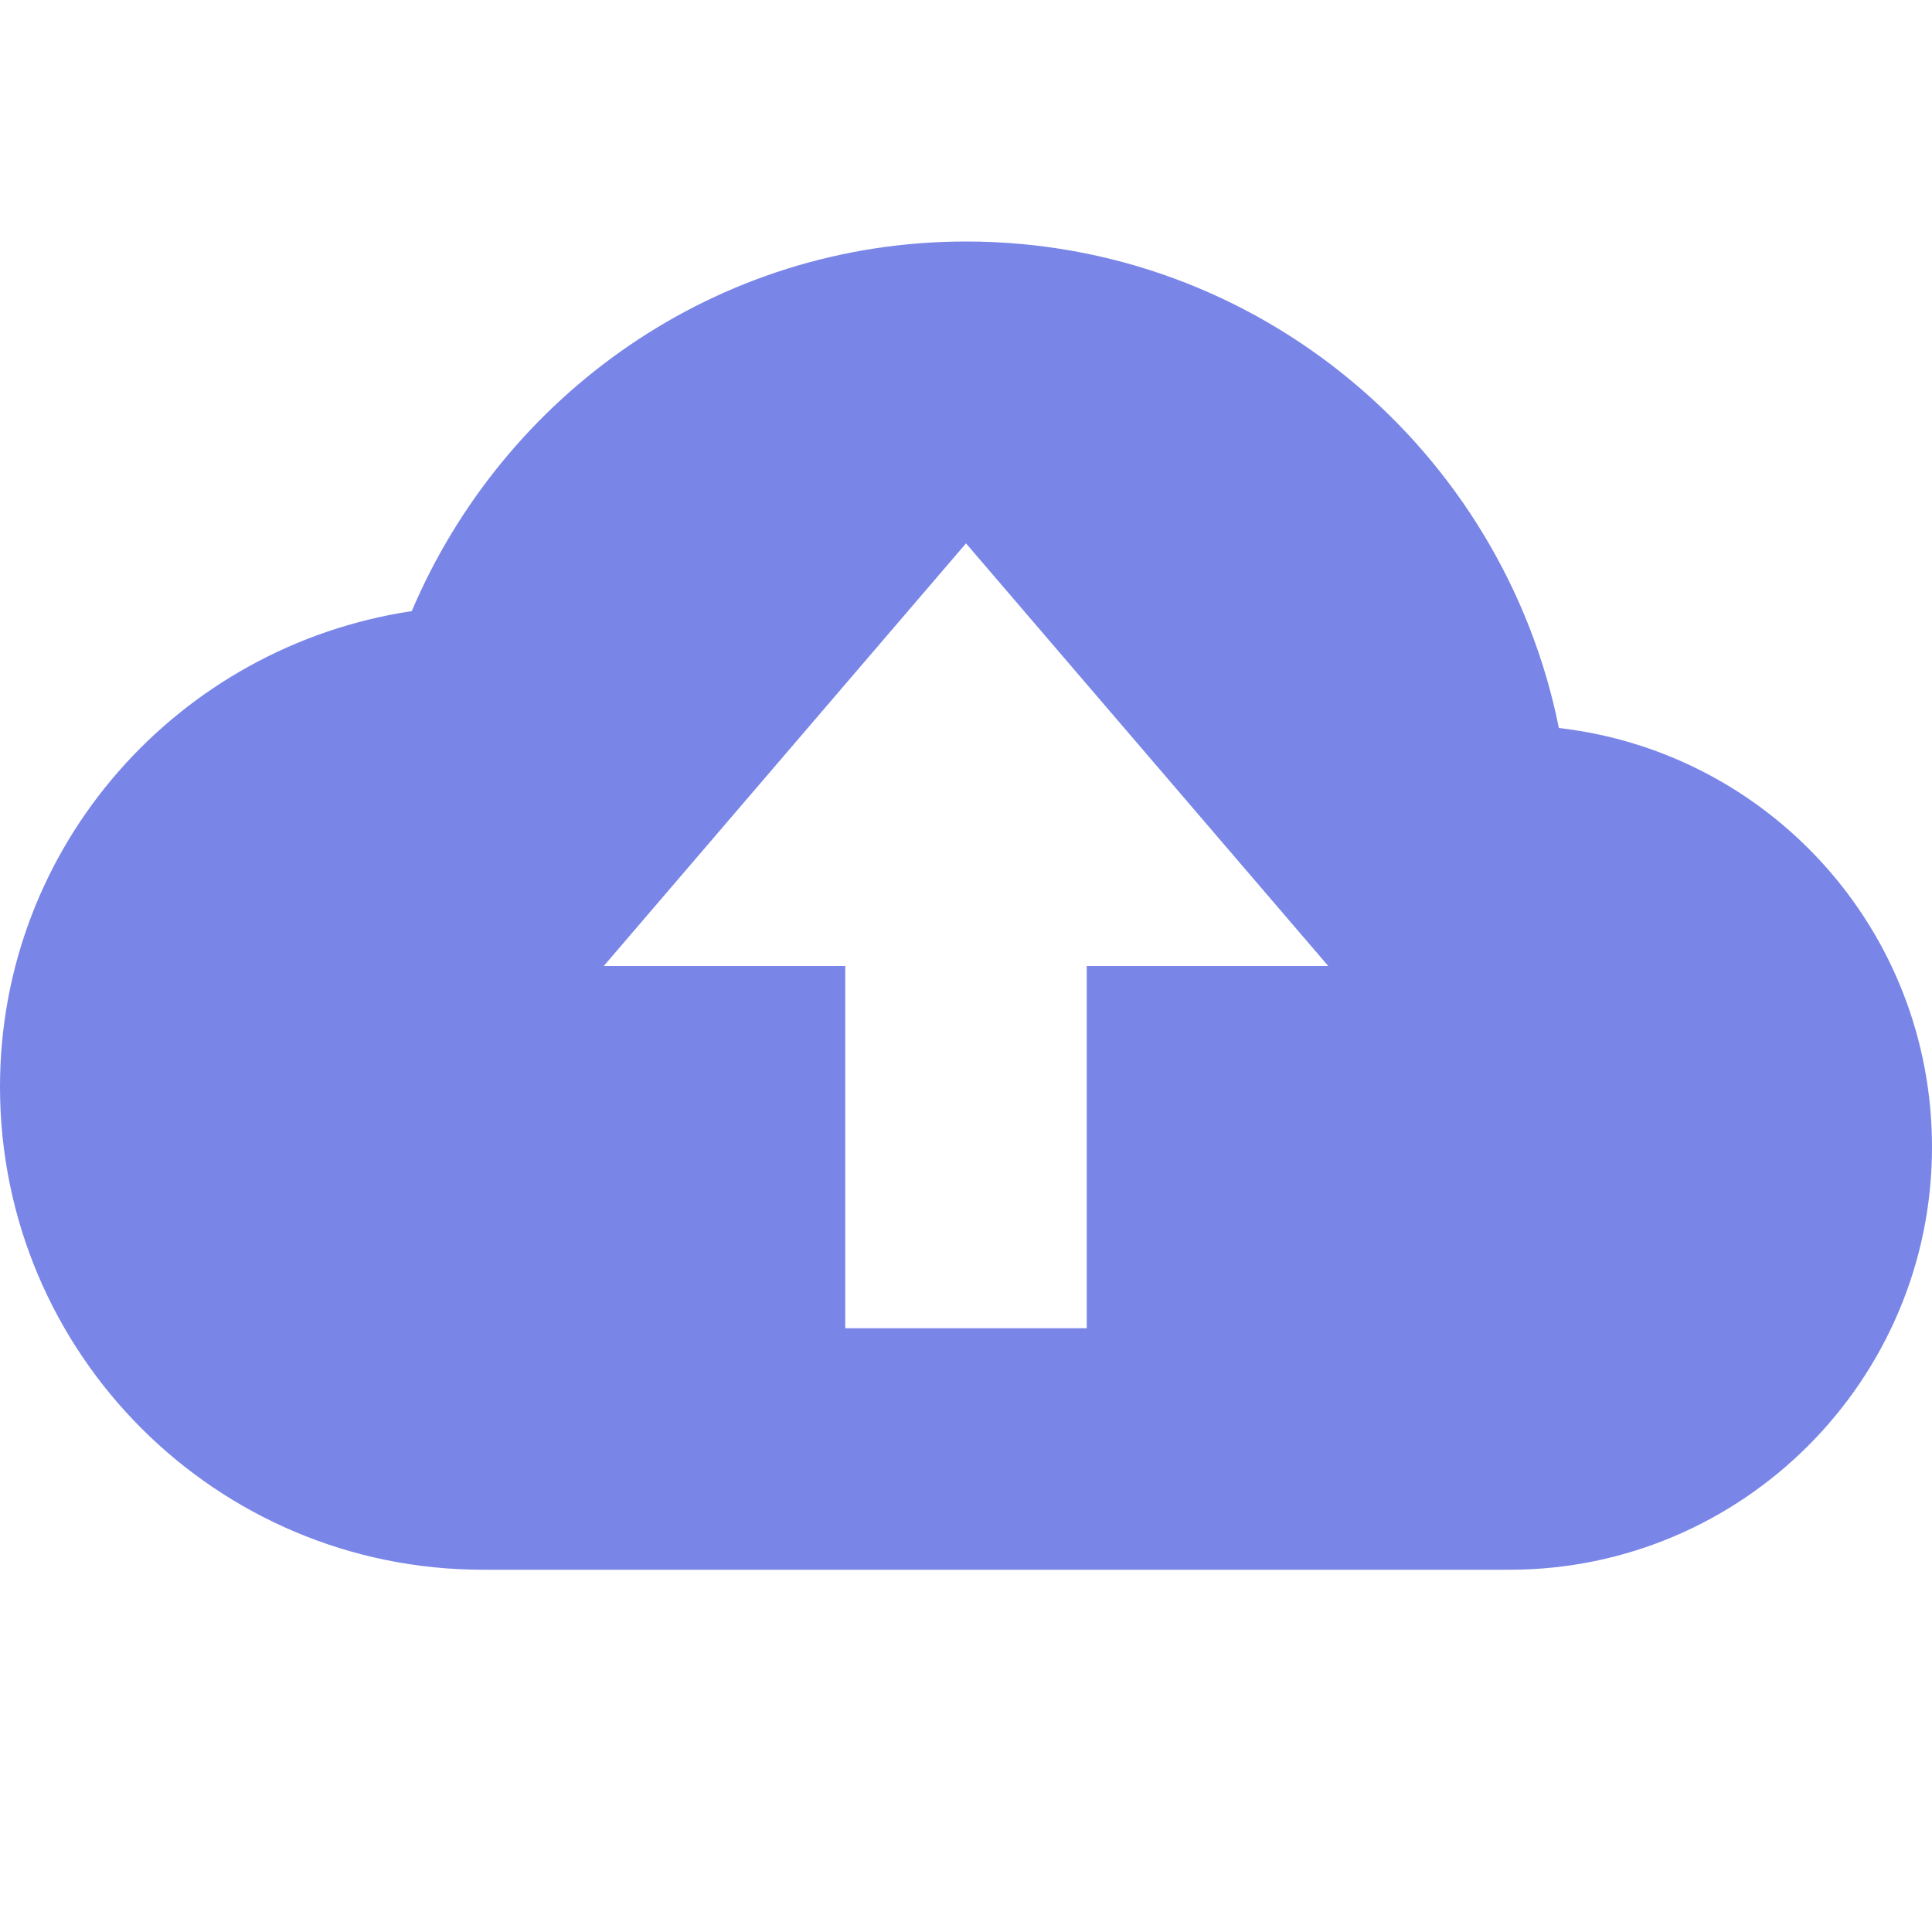 <svg xmlns="http://www.w3.org/2000/svg" width="16" height="16" version="1.1">
 <defs>
  <style id="current-color-scheme" type="text/css">
   .ColorScheme-Text { color:#7986e7; } .ColorScheme-Highlight { color:#4285f4; } .ColorScheme-NeutralText { color:#ff9800; } .ColorScheme-PositiveText { color:#4caf50; } .ColorScheme-NegativeText { color:#f44336; }
  </style>
 </defs>
 <path style="fill:currentColor" class="ColorScheme-Text" d="M 8,2 C 5.93,2 4.17,3.271 3.41,5.061 1.48,5.351 0,7 0,9 0,11.21 1.79,13 4,13 H 12.5 C 14.43,13 16,11.43 16,9.5 16,7.7 14.65,6.229 12.91,6.029 12.45,3.739 10.43,2 8,2 Z M 8,4.5 11,8 H 9 V 11 H 7 V 8 H 5 Z"/>
</svg>
